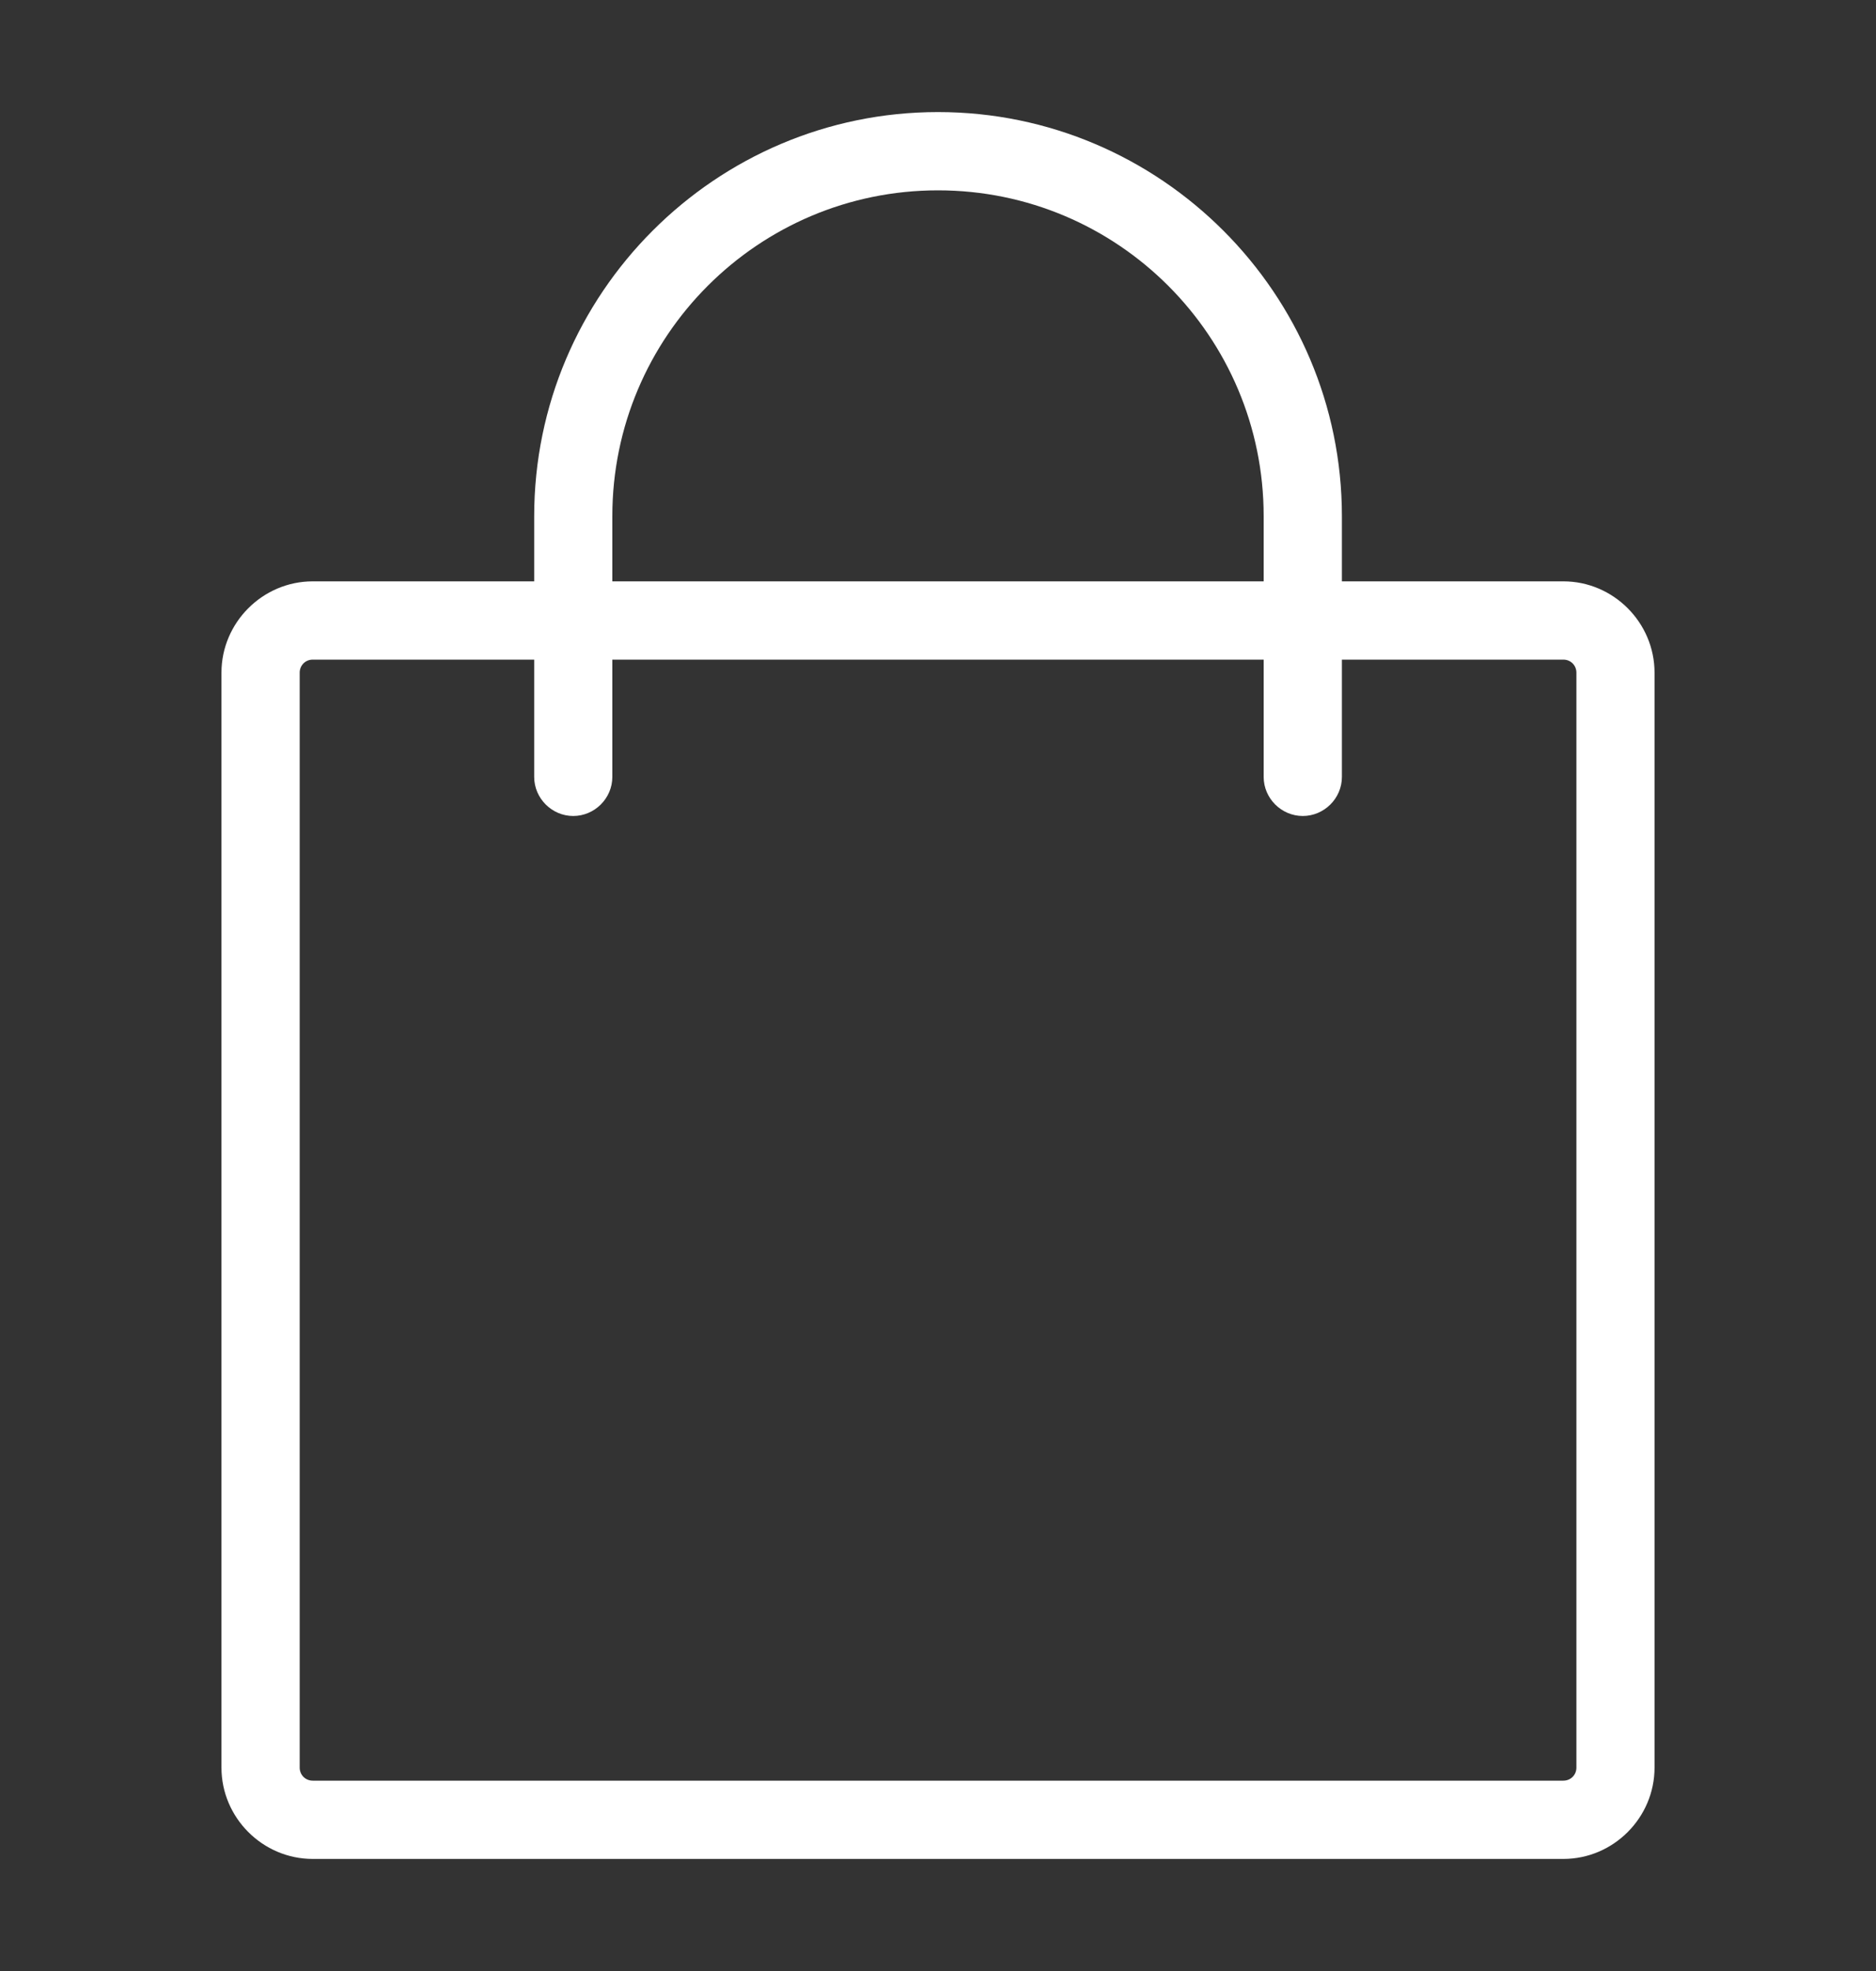 <svg width="20" height="21" viewBox="0 0 20 21" fill="none" xmlns="http://www.w3.org/2000/svg">
<rect x="0" y="0" width="20" height="21" fill="#333333" stroke="none"/>
<path d="M16.667 6.194H14.306V5.5C14.306 3.128 12.372 1.194 10 1.194C7.628 1.194 5.695 3.128 5.695 5.5V6.194H3.334C2.8 6.194 2.361 6.633 2.361 7.167V18.833C2.361 19.367 2.8 19.806 3.334 19.806H16.667C17.2 19.806 17.639 19.367 17.639 18.833V7.167C17.639 6.633 17.2 6.194 16.667 6.194ZM6.528 5.5C6.528 3.583 8.084 2.028 10 2.028C11.917 2.028 13.472 3.583 13.472 5.5V6.194H6.528V5.5ZM16.806 18.833C16.806 18.911 16.745 18.972 16.667 18.972H3.334C3.256 18.972 3.195 18.911 3.195 18.833V7.167C3.195 7.089 3.256 7.028 3.334 7.028H5.695V8.278C5.695 8.506 5.884 8.694 6.111 8.694C6.339 8.694 6.528 8.506 6.528 8.278V7.028H13.472V8.278C13.472 8.506 13.661 8.694 13.889 8.694C14.117 8.694 14.306 8.506 14.306 8.278V7.028H16.667C16.745 7.028 16.806 7.089 16.806 7.167V18.833Z" fill="white"/>
</svg>
